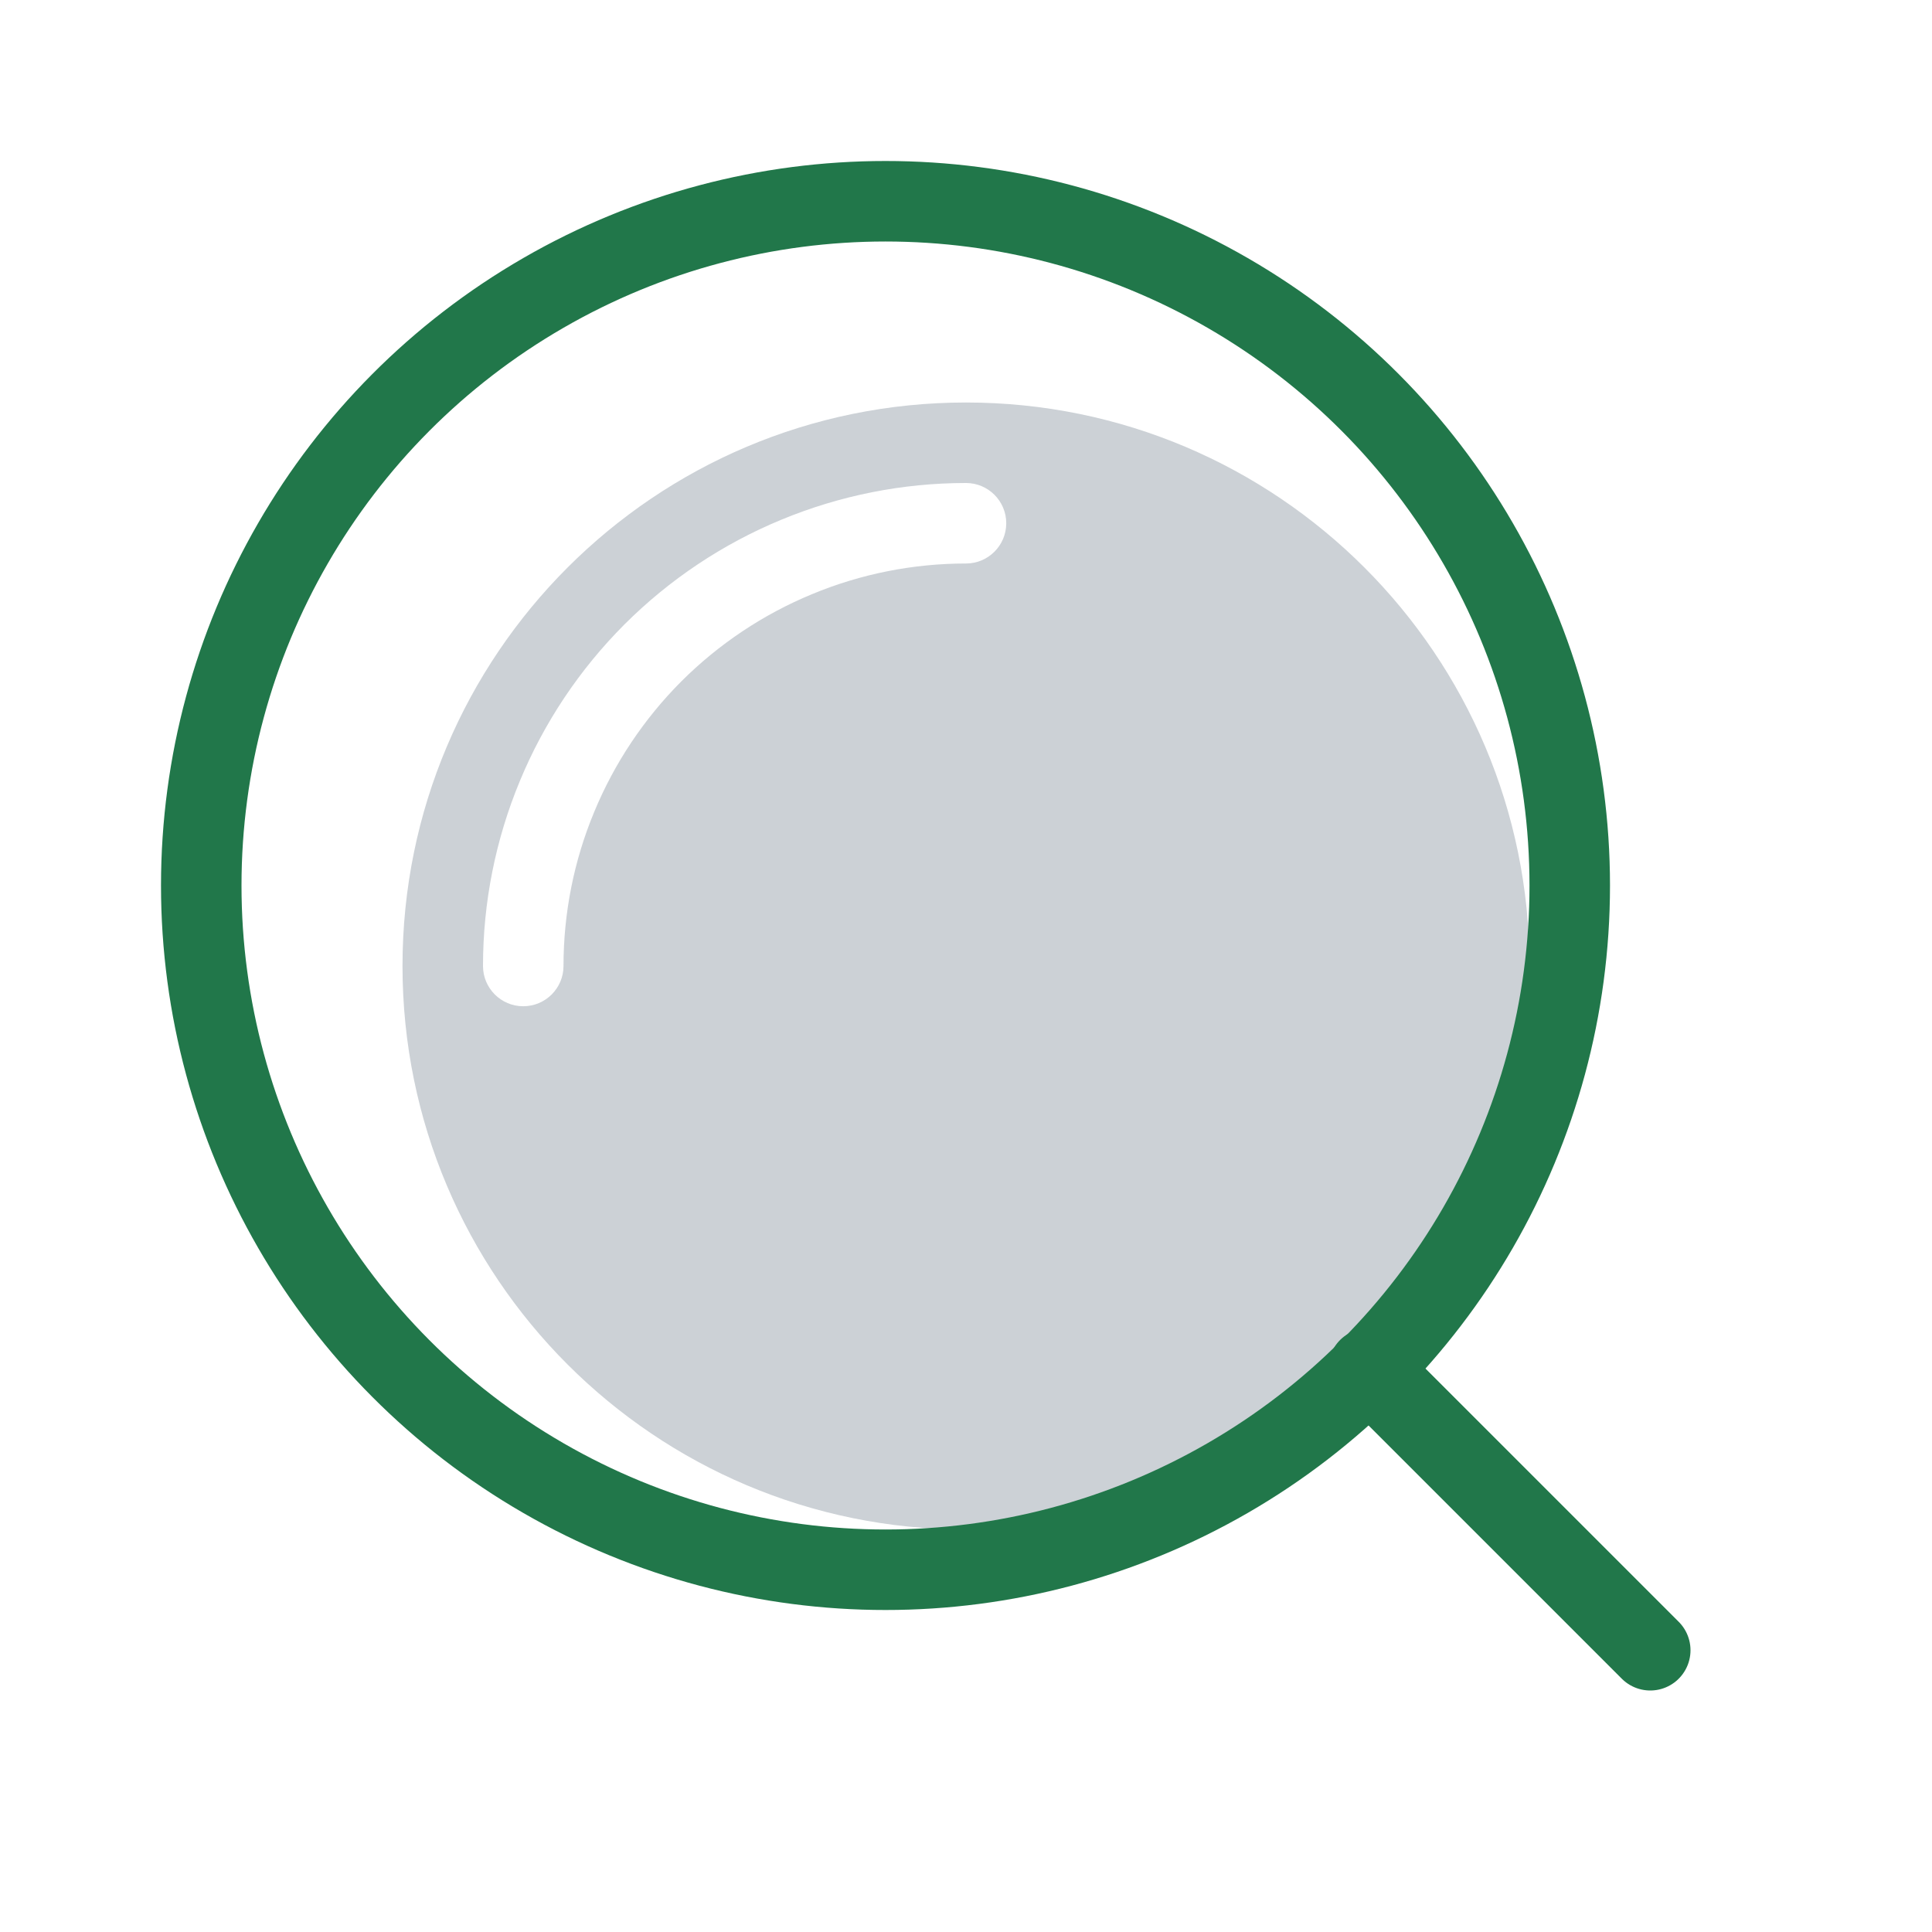 <?xml version="1.0" encoding="utf-8"?><!-- Uploaded to: SVG Repo, www.svgrepo.com, Generator: SVG Repo Mixer Tools -->
<svg  viewBox="0 0 24 24" fill="none" xmlns="http://www.w3.org/2000/svg">
<path fill-rule="evenodd" clip-rule="evenodd" d="M12 19C15.866 19 19 15.866 19 12C19 8.134 15.866 5 12 5C8.134 5 5 8.134 5 12C5 15.866 8.134 19 12 19ZM10.087 7.381C10.693 7.129 11.343 7 12 7C12.276 7 12.5 6.776 12.5 6.5C12.5 6.224 12.276 6 12 6C11.212 6 10.432 6.155 9.704 6.457C8.976 6.758 8.315 7.2 7.757 7.757C7.2 8.315 6.758 8.976 6.457 9.704C6.155 10.432 6 11.212 6 12C6 12.276 6.224 12.5 6.5 12.5C6.776 12.5 7 12.276 7 12C7 11.343 7.129 10.693 7.381 10.087C7.632 9.48 8 8.929 8.464 8.464C8.929 8 9.48 7.632 10.087 7.381Z" fill="#2A4157" fill-opacity="0.24"/>
<path d="M20.5 20.5L17 17" stroke="#21774A" stroke-linecap="round"/>
<circle cx="11" cy="11" r="8.5" stroke="#21774A"/>
</svg>